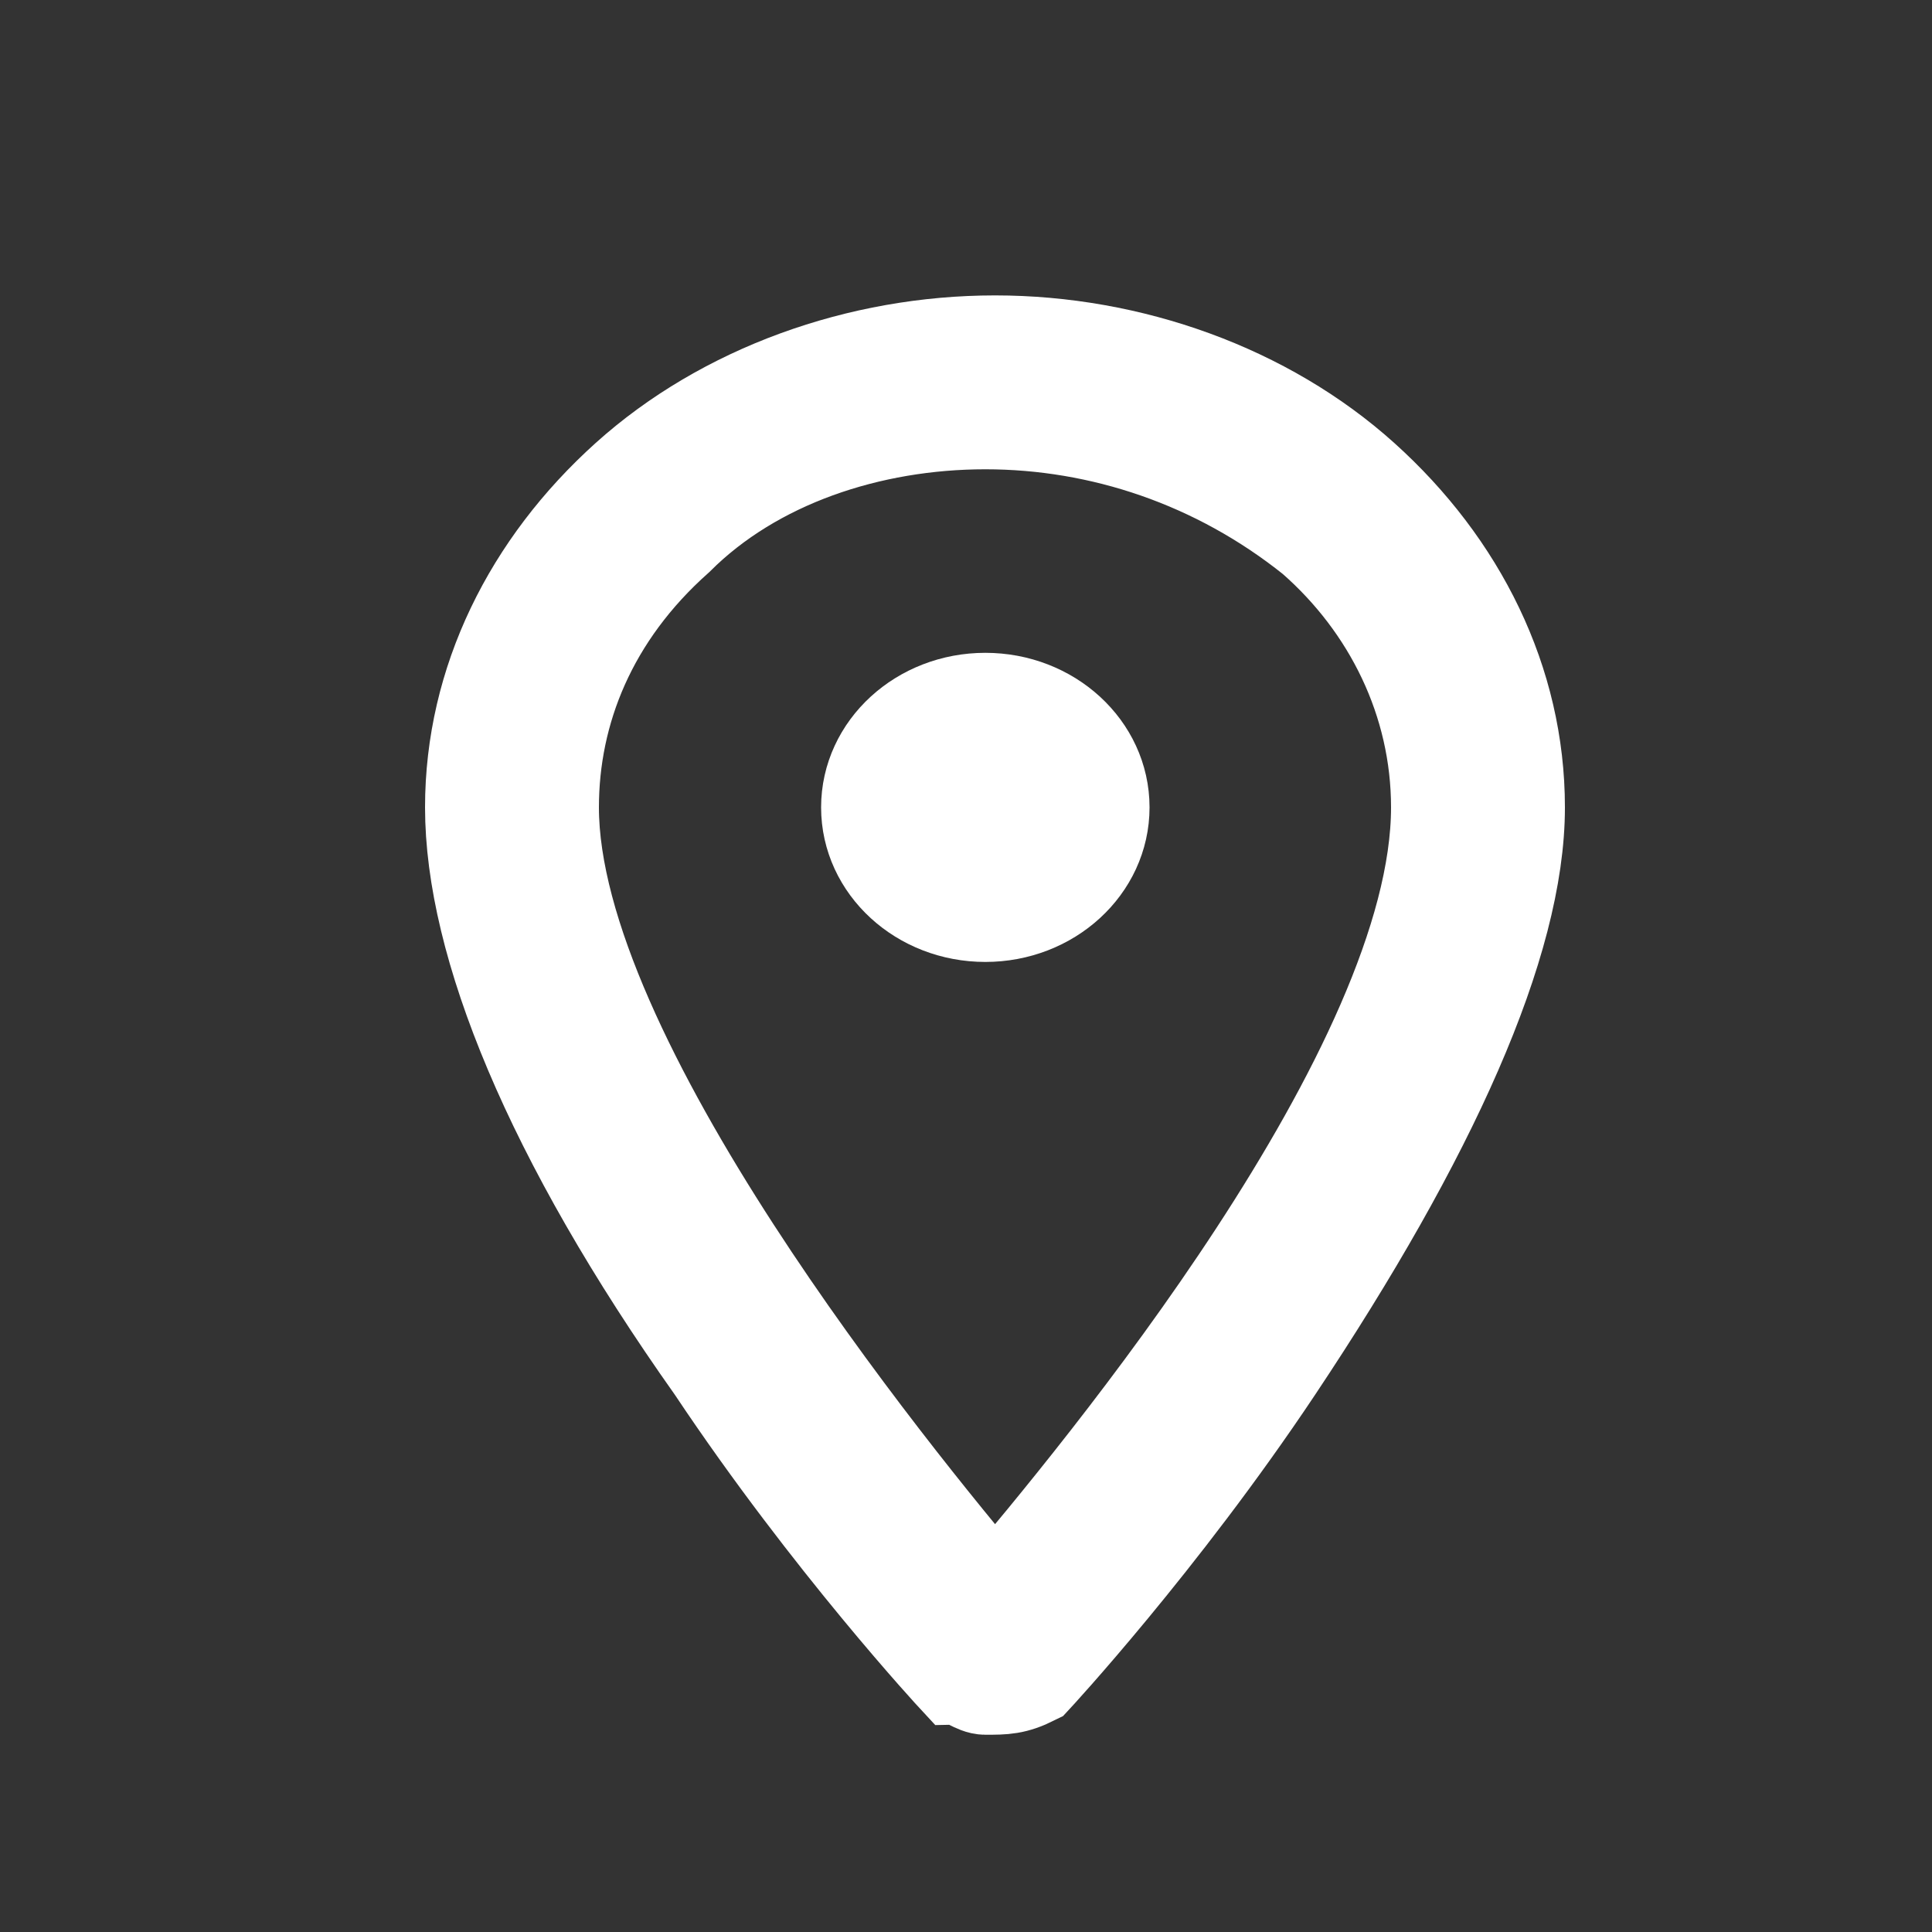 <?xml version="1.0" encoding="utf-8"?>
<!-- Generator: Adobe Illustrator 21.1.0, SVG Export Plug-In . SVG Version: 6.00 Build 0)  -->
<svg version="1.1" id="Capa_1" xmlns="http://www.w3.org/2000/svg" xmlns:xlink="http://www.w3.org/1999/xlink" x="0px" y="0px"
	 viewBox="0 0 20 20" style="enable-background:new 0 0 20 20;" xml:space="preserve">
<rect x="0" y="0" width="20" height="20" fill="#333333" stroke="none"/>
<style type="text/css">
	.st0{fill:#FFFFFF;stroke:#FFFFFF;stroke-miterlimit:10;}
</style>
<g transform="translate(0,-270.542)">
	<g>
		<g>
			<path class="st0" d="M10.2,288L10.2,288c-0.1,0-0.2-0.1-0.3-0.1c0,0-1.3-1.4-2.5-3.2c-1.7-2.4-2.5-4.4-2.5-5.8
				c0-1.3,0.6-2.5,1.6-3.4c1-0.9,2.4-1.4,3.8-1.4c1.4,0,2.8,0.5,3.8,1.4c1,0.9,1.6,2.1,1.6,3.4c0,1.4-0.9,3.4-2.5,5.8
				c-1.2,1.8-2.5,3.2-2.5,3.2C10.5,288,10.4,288,10.2,288z M10.2,274.9c-1.2,0-2.4,0.4-3.2,1.2c-0.9,0.8-1.3,1.8-1.3,2.8
				c0,2.6,3.5,6.9,4.6,8.2c1.1-1.3,4.6-5.5,4.6-8.2c0-1.1-0.5-2.1-1.3-2.8C12.6,275.3,11.4,274.9,10.2,274.9z"/>
		</g>
		<g>
			<ellipse class="st0" cx="10.2" cy="278.9" rx="1.2" ry="1.1"/>
		</g>
	</g>
</g>
</svg>
